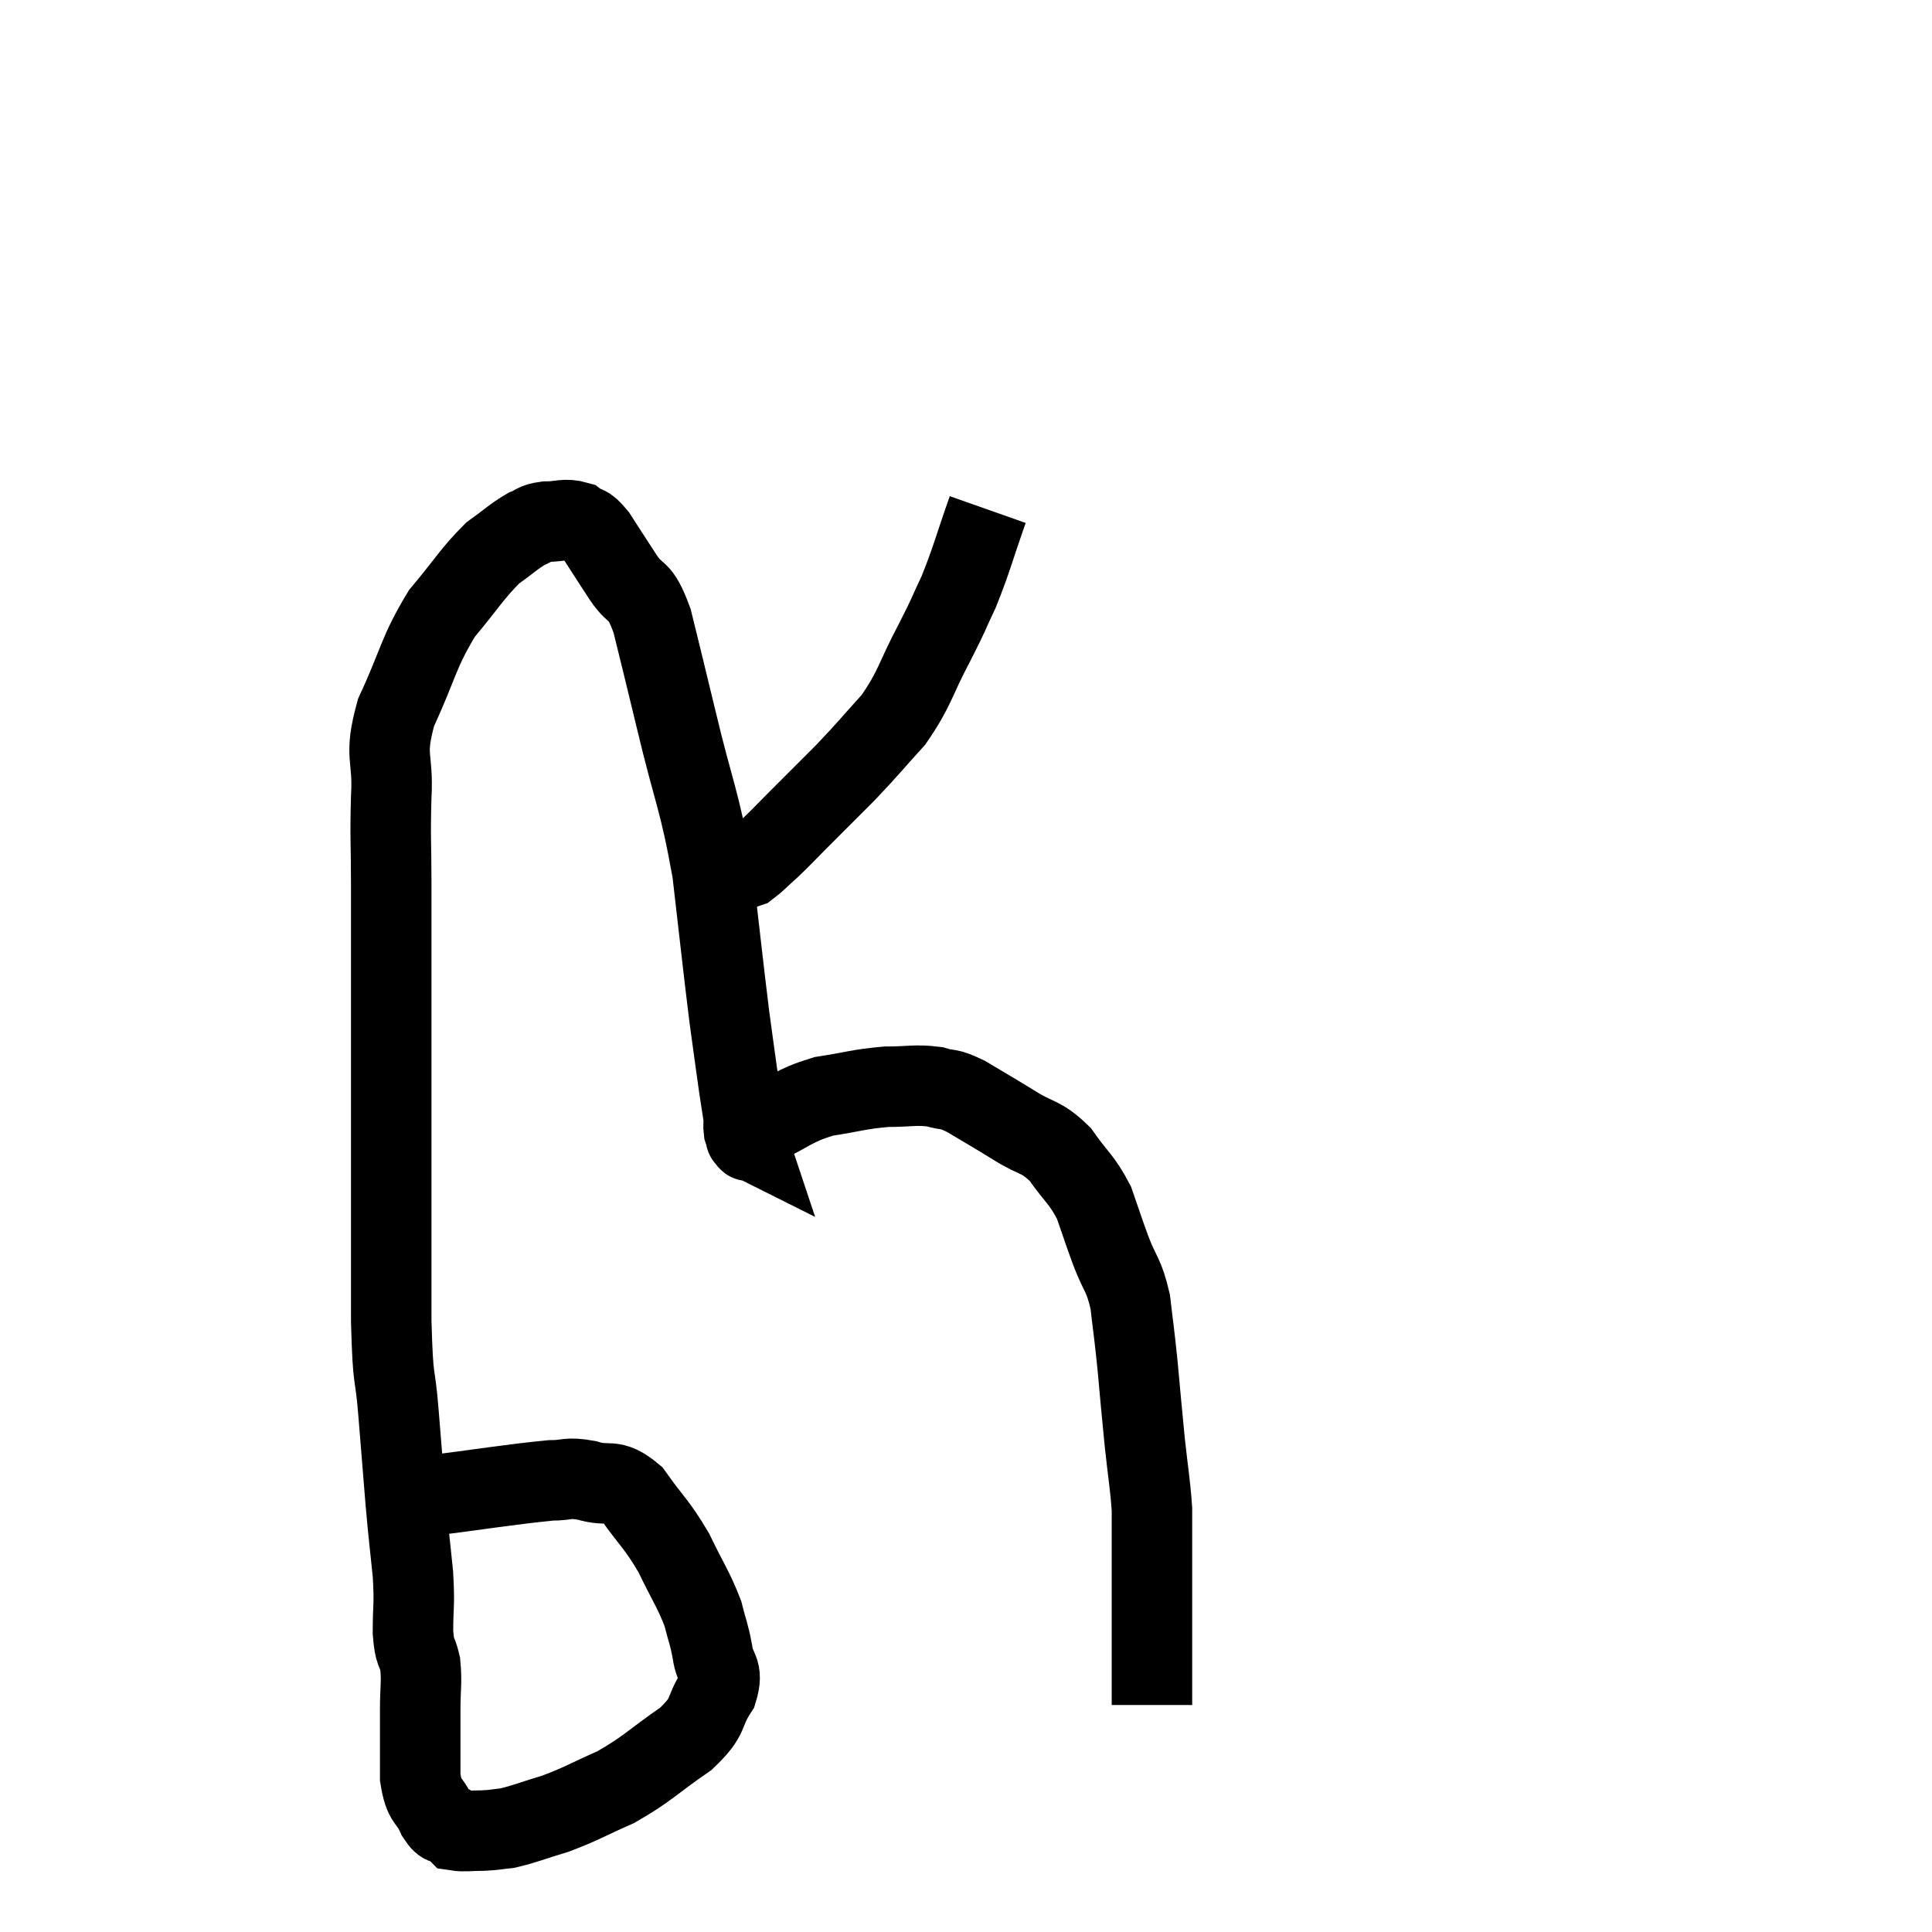 <svg width="48" height="48" viewBox="0 0 48 48" xmlns="http://www.w3.org/2000/svg"><path d="M 10.38 37.2 C 12.03 36.99, 12.63 36.885, 13.68 36.78 C 14.13 36.78, 14.07 36.69, 14.58 36.78 C 15.15 36.96, 15.18 36.69, 15.72 37.14 C 16.23 37.86, 16.305 37.845, 16.74 38.58 C 17.1 39.33, 17.22 39.465, 17.46 40.08 C 17.58 40.56, 17.61 40.56, 17.7 41.04 C 17.76 41.52, 17.985 41.46, 17.82 42 C 17.43 42.6, 17.67 42.6, 17.04 43.2 C 16.17 43.8, 16.11 43.935, 15.3 44.4 C 14.55 44.73, 14.475 44.805, 13.8 45.06 C 13.2 45.24, 13.05 45.315, 12.6 45.42 C 12.3 45.45, 12.315 45.465, 12 45.48 C 11.67 45.48, 11.535 45.51, 11.34 45.48 C 11.28 45.42, 11.34 45.45, 11.22 45.36 C 11.04 45.24, 11.055 45.42, 10.86 45.12 C 10.65 44.64, 10.545 44.82, 10.44 44.16 C 10.44 43.32, 10.44 43.185, 10.44 42.48 C 10.44 41.91, 10.485 41.82, 10.44 41.34 C 10.35 40.95, 10.305 41.115, 10.26 40.56 C 10.26 39.84, 10.305 39.93, 10.26 39.12 C 10.17 38.22, 10.17 38.325, 10.08 37.32 C 9.99 36.21, 9.99 36.225, 9.9 35.1 C 9.81 33.96, 9.765 34.5, 9.72 32.82 C 9.72 30.6, 9.72 30.3, 9.72 28.38 C 9.72 26.76, 9.72 26.745, 9.72 25.14 C 9.72 23.55, 9.72 23.295, 9.72 21.96 C 9.72 20.88, 9.69 20.865, 9.72 19.8 C 9.78 18.75, 9.525 18.84, 9.84 17.7 C 10.41 16.47, 10.38 16.23, 10.98 15.24 C 11.61 14.49, 11.715 14.265, 12.24 13.74 C 12.66 13.44, 12.75 13.335, 13.08 13.14 C 13.32 13.05, 13.245 13.005, 13.56 12.96 C 13.95 12.96, 14.025 12.87, 14.34 12.96 C 14.58 13.14, 14.535 12.975, 14.82 13.32 C 15.15 13.83, 15.135 13.815, 15.48 14.34 C 15.84 14.88, 15.87 14.535, 16.2 15.42 C 16.5 16.65, 16.425 16.32, 16.8 17.88 C 17.25 19.77, 17.37 19.815, 17.7 21.66 C 17.91 23.46, 17.955 23.925, 18.12 25.26 C 18.24 26.13, 18.27 26.37, 18.36 27 C 18.42 27.39, 18.45 27.585, 18.48 27.78 C 18.48 27.78, 18.48 27.78, 18.48 27.78 C 18.48 27.78, 18.48 27.705, 18.48 27.78 C 18.48 27.93, 18.465 27.96, 18.48 28.08 C 18.51 28.17, 18.525 28.215, 18.54 28.26 C 18.54 28.26, 18.51 28.245, 18.54 28.26 C 18.6 28.29, 18.57 28.395, 18.66 28.32 C 18.78 28.14, 18.45 28.23, 18.9 27.96 C 19.68 27.6, 19.68 27.48, 20.46 27.24 C 21.24 27.12, 21.33 27.06, 22.02 27 C 22.62 27, 22.725 26.94, 23.22 27 C 23.61 27.12, 23.505 27, 24 27.24 C 24.6 27.6, 24.615 27.6, 25.2 27.96 C 25.77 28.32, 25.845 28.2, 26.34 28.68 C 26.76 29.28, 26.865 29.28, 27.18 29.88 C 27.39 30.48, 27.375 30.465, 27.6 31.08 C 27.84 31.71, 27.915 31.635, 28.08 32.34 C 28.17 33.12, 28.17 33.03, 28.26 33.9 C 28.35 34.86, 28.35 34.92, 28.44 35.82 C 28.53 36.66, 28.575 36.855, 28.62 37.5 C 28.62 37.95, 28.62 37.725, 28.62 38.4 C 28.62 39.3, 28.62 39.435, 28.62 40.2 C 28.62 40.83, 28.62 40.965, 28.62 41.46 C 28.62 41.82, 28.62 41.955, 28.62 42.18 C 28.62 42.27, 28.62 42.315, 28.62 42.36 L 28.62 42.36" fill="none" stroke="black" stroke-width="2"></path><path d="M 24.54 12.66 C 24.18 13.68, 24.15 13.875, 23.82 14.7 C 23.52 15.33, 23.625 15.165, 23.22 15.96 C 22.71 16.92, 22.755 17.07, 22.2 17.88 C 21.6 18.54, 21.6 18.57, 21 19.2 C 20.4 19.8, 20.265 19.935, 19.8 20.4 C 19.47 20.73, 19.44 20.775, 19.14 21.06 C 18.87 21.3, 18.78 21.405, 18.6 21.54 C 18.51 21.57, 18.465 21.585, 18.42 21.6 C 18.42 21.6, 18.42 21.6, 18.42 21.6 C 18.42 21.6, 18.495 21.585, 18.42 21.6 L 18.12 21.66" fill="none" stroke="black" stroke-width="2"></path></svg>